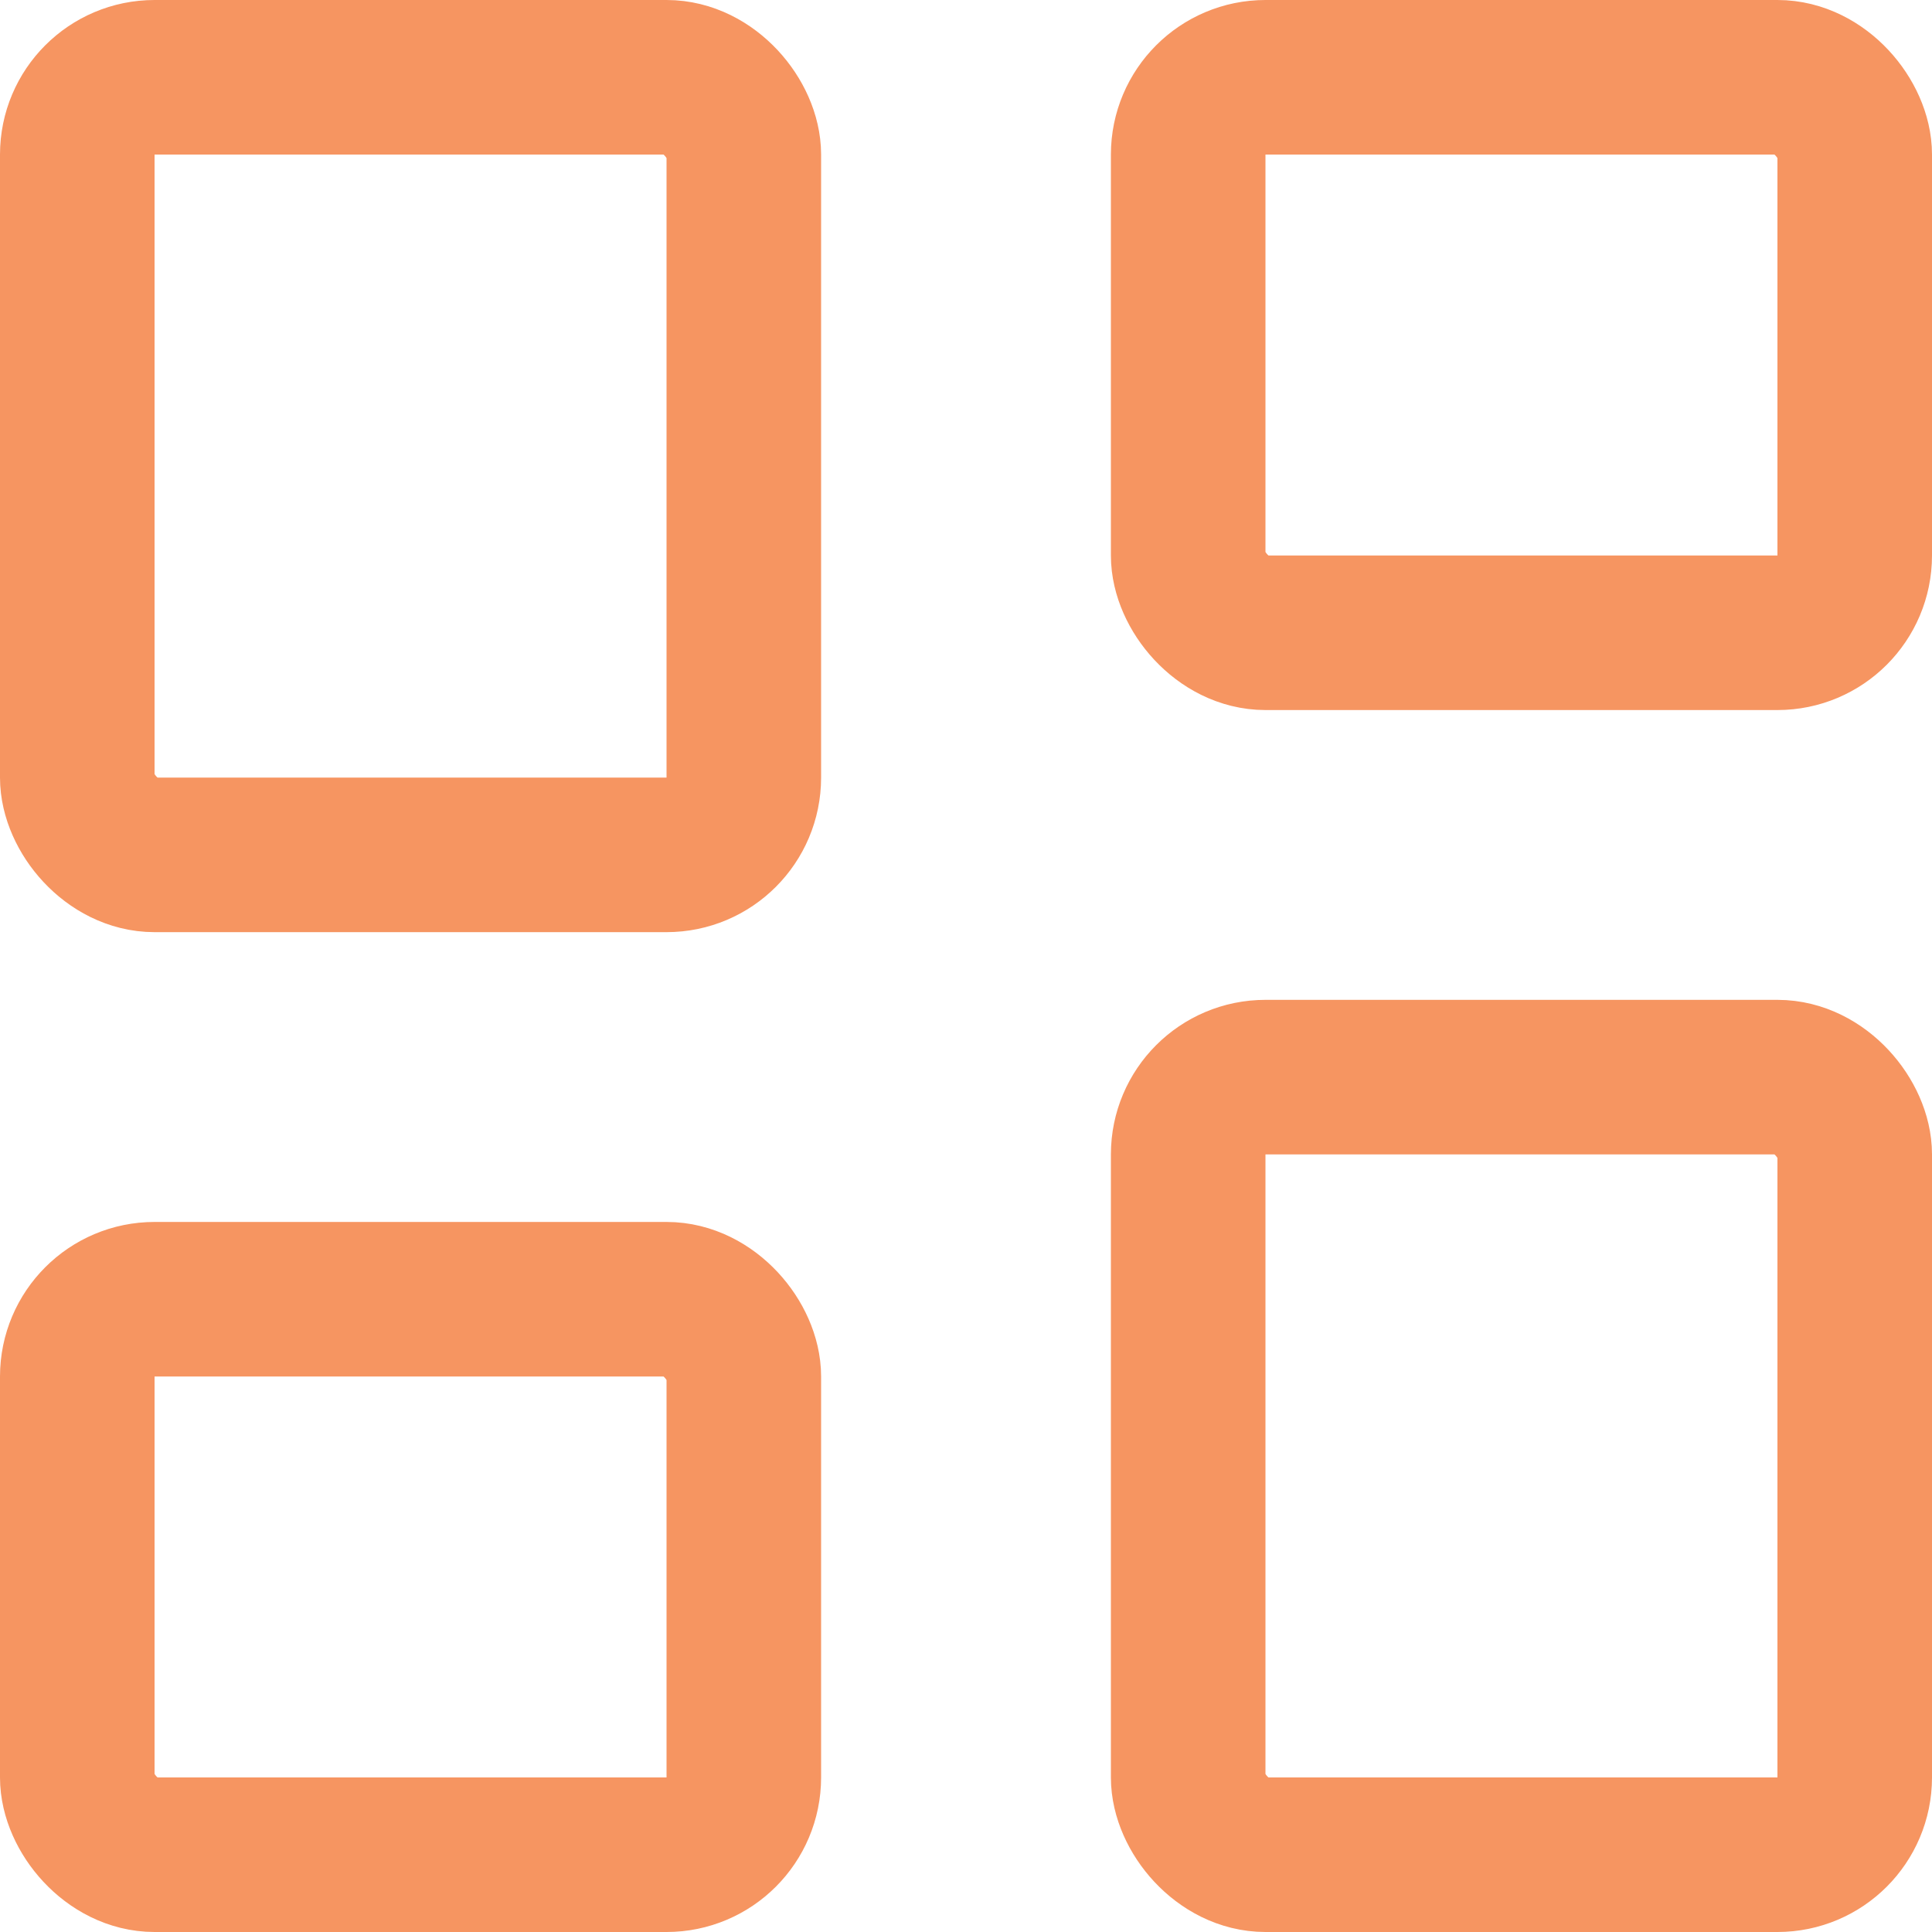 <svg width="25" height="25" viewBox="0 0 25 25" fill="none" xmlns="http://www.w3.org/2000/svg">
<rect x="1" y="1" width="8.625" height="10.062" rx="1" stroke="#F69561" stroke-width="2" stroke-linejoin="round"/>
<rect x="1" y="16.812" width="8.625" height="7.188" rx="1" stroke="#F69561" stroke-width="2" stroke-linejoin="round"/>
<rect x="15.375" y="1" width="8.625" height="7.188" rx="1" stroke="#F69561" stroke-width="2" stroke-linejoin="round"/>
<rect x="15.375" y="13.938" width="8.625" height="10.062" rx="1" stroke="#F69561" stroke-width="2" stroke-linejoin="round"/>
</svg>
